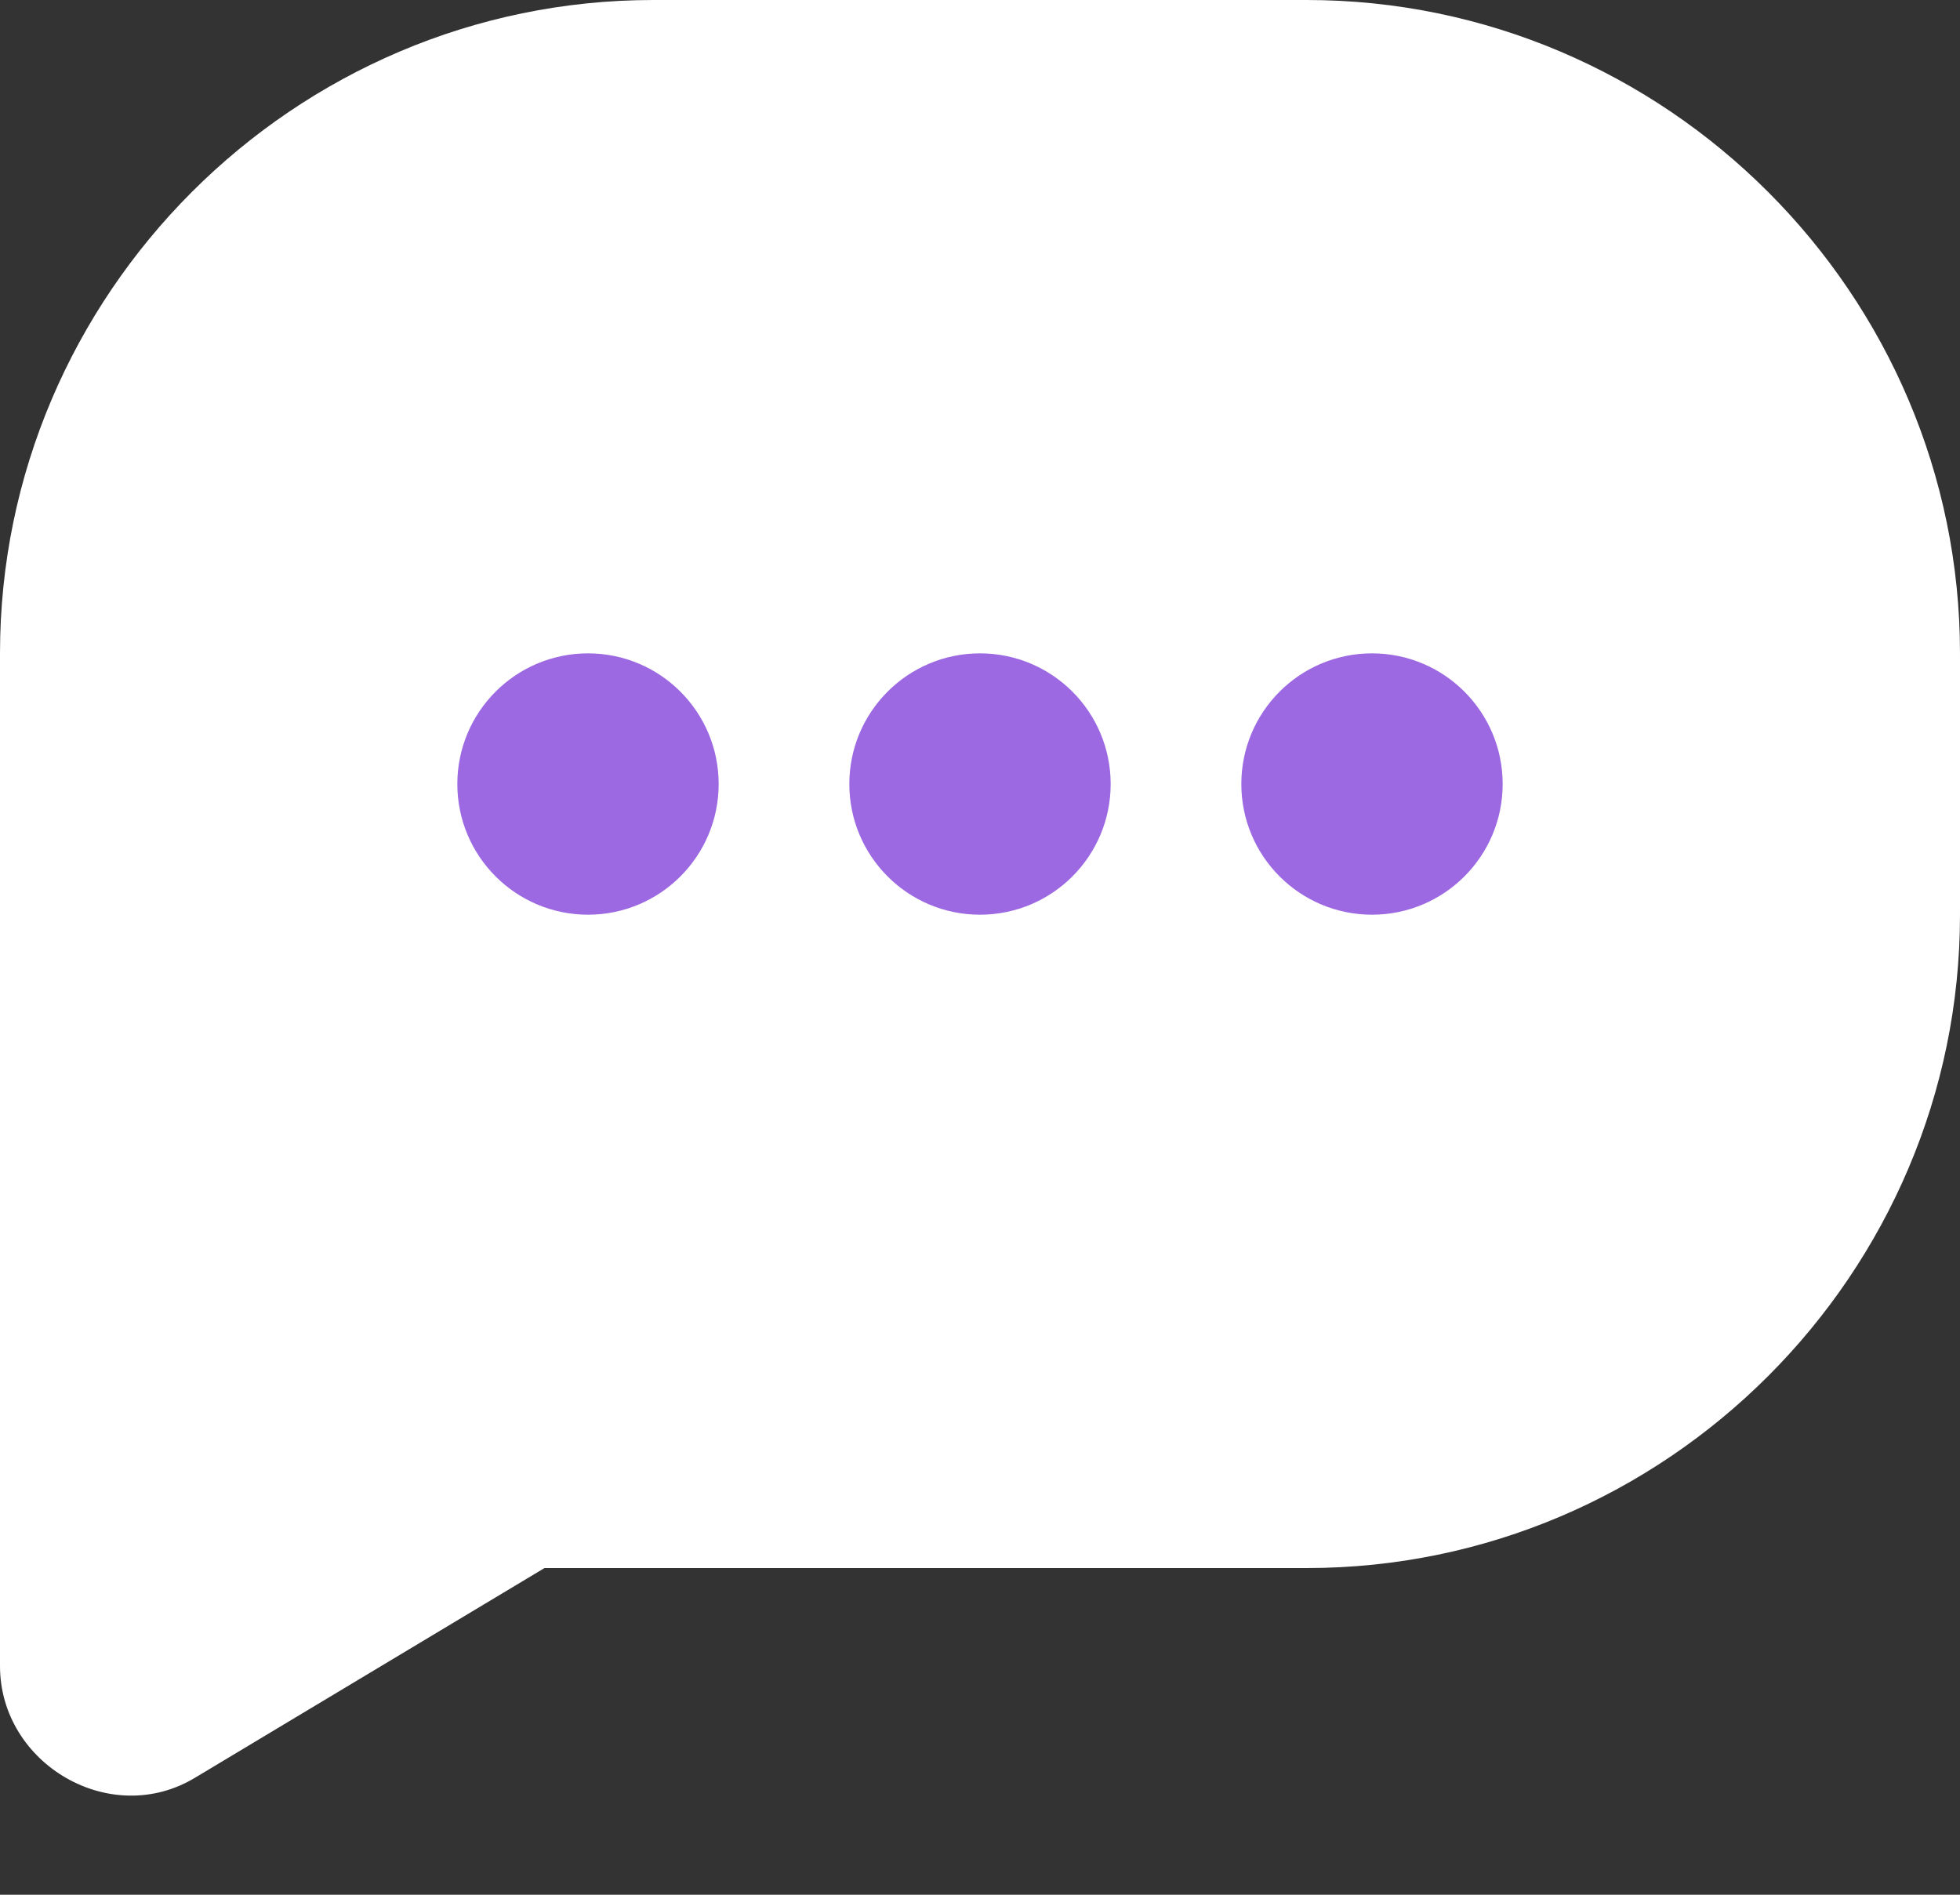<?xml version="1.0" encoding="utf-8"?>
<!-- Generator: Adobe Illustrator 24.0.2, SVG Export Plug-In . SVG Version: 6.00 Build 0)  -->
<svg version="1.1" id="Layer_1" xmlns="http://www.w3.org/2000/svg" xmlns:xlink="http://www.w3.org/1999/xlink" x="0px" y="0px"
	 width="30px" height="29px" viewBox="0 0 30 29" style="enable-background:new 0 0 30 29;" xml:space="preserve">
<rect x="0" y="0" width="30" height="29" fill="#333333" stroke="none"/>
<style type="text/css">
	.st0{fill:#FFFFFF;}
	.st1{fill:#9C69E2;}
</style>
<path class="st0" d="M0,10C0,4.5,4.5,0,10,0h10c5.5,0,10,4.5,10,10v4c0,5.5-4.5,10-10,10H0V10z"/>
<circle class="st1" cx="9" cy="12" r="2"/>
<circle class="st1" cx="15" cy="12" r="2"/>
<circle class="st1" cx="21" cy="12" r="2"/>
<path class="st0" d="M10,23H0v2.5C0,27,1.7,28,3,27.2L10,23z"/>
</svg>
